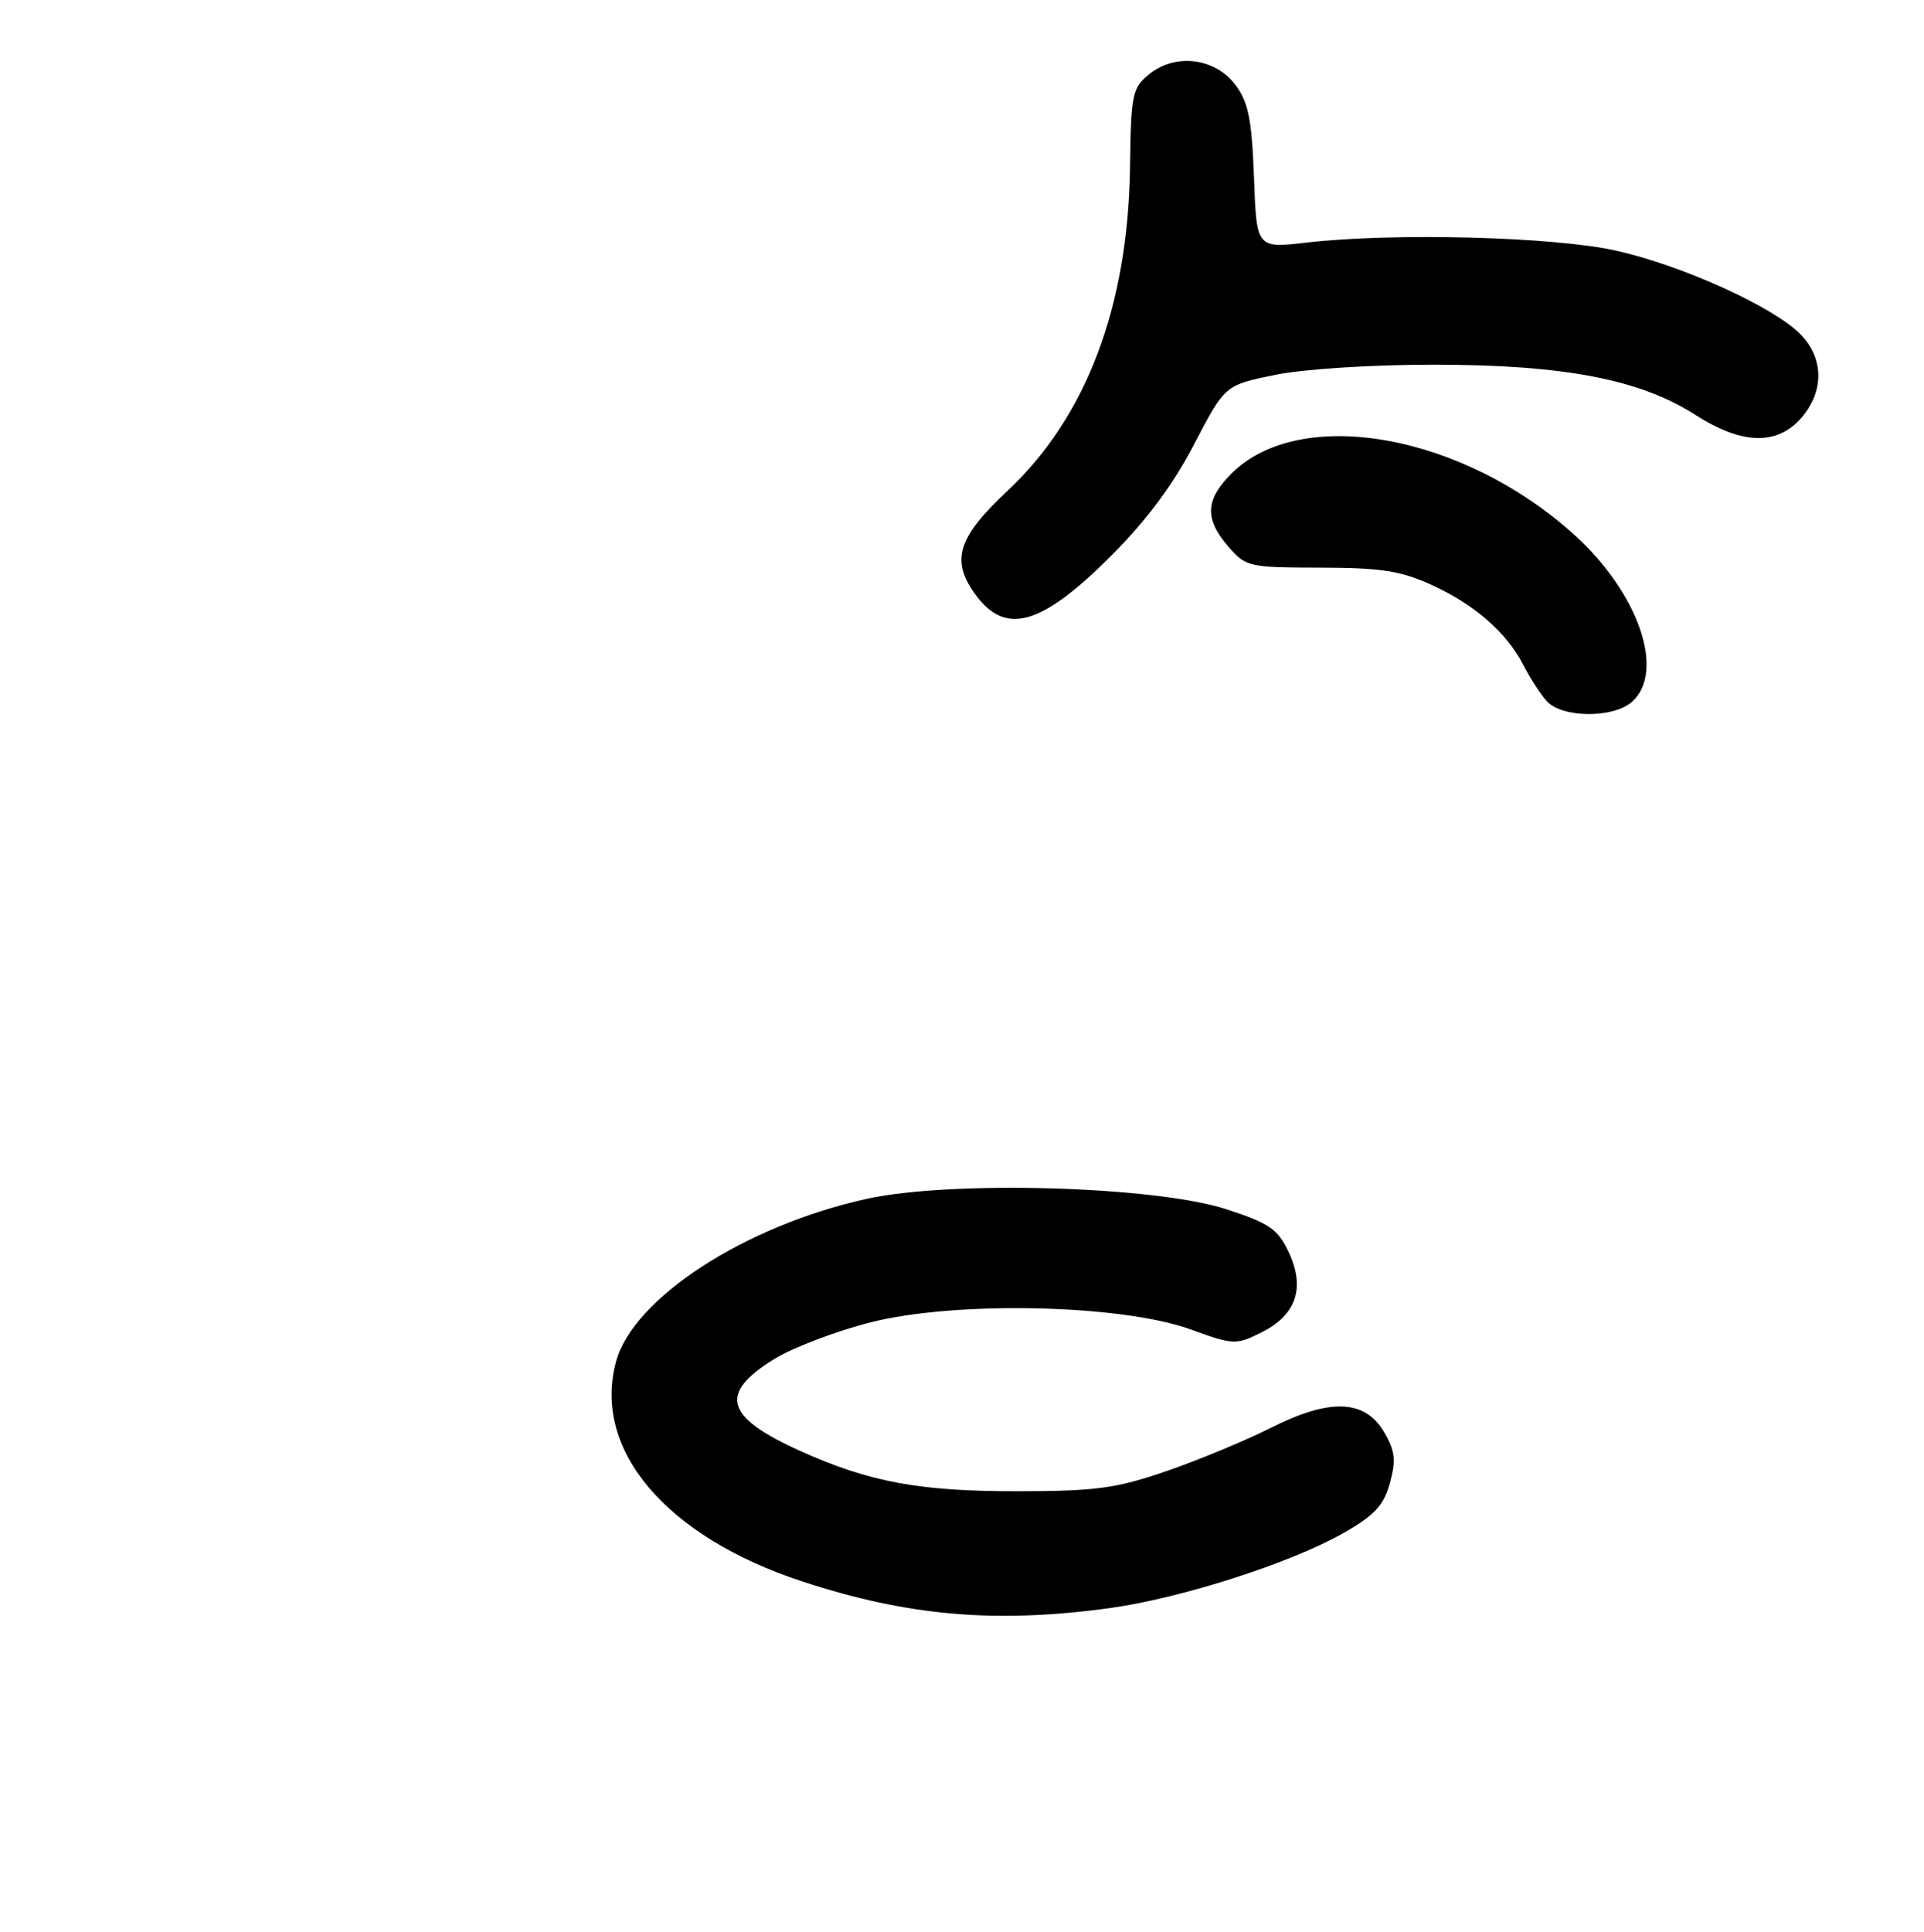 <?xml version="1.0" encoding="UTF-8" standalone="no"?>
<!DOCTYPE svg PUBLIC "-//W3C//DTD SVG 1.1//EN" "http://www.w3.org/Graphics/SVG/1.1/DTD/svg11.dtd" >
<svg xmlns="http://www.w3.org/2000/svg" xmlns:xlink="http://www.w3.org/1999/xlink" version="1.1" viewBox="0 0 256 257">
 <g >
 <path fill="currentColor"
d=" M 147.68 213.93 C 157.15 212.63 171.83 207.91 178.79 203.93 C 182.88 201.60 184.11 200.28 184.93 197.31 C 185.76 194.28 185.63 193.04 184.18 190.55 C 181.63 186.17 176.97 185.98 169.12 189.94 C 165.80 191.61 159.58 194.20 155.29 195.68 C 148.54 198.01 145.89 198.37 135.50 198.39 C 122.38 198.41 115.73 197.19 106.50 193.04 C 96.46 188.52 95.57 185.40 103.01 180.80 C 105.48 179.28 111.28 177.07 115.89 175.91 C 127.24 173.04 149.24 173.53 158.42 176.86 C 164.14 178.94 164.44 178.95 167.86 177.25 C 172.49 174.95 173.71 171.31 171.46 166.55 C 170.01 163.49 168.87 162.72 163.14 160.86 C 153.63 157.79 126.58 157.01 115.31 159.49 C 99.10 163.06 84.23 172.72 81.96 181.16 C 78.80 192.88 88.58 204.41 106.73 210.38 C 120.79 215.00 132.48 216.01 147.68 213.93 Z  M 217.17 93.35 C 221.60 89.34 218.05 78.98 209.61 71.28 C 194.78 57.75 173.03 53.82 163.83 63.02 C 160.37 66.48 160.26 69.03 163.41 72.69 C 165.75 75.41 166.14 75.50 175.66 75.52 C 183.76 75.53 186.39 75.94 190.50 77.82 C 196.23 80.44 200.50 84.18 202.71 88.50 C 203.55 90.15 204.93 92.29 205.78 93.25 C 207.78 95.53 214.69 95.59 217.17 93.35 Z  M 147.87 73.92 C 152.52 69.27 156.10 64.46 158.87 59.13 C 162.98 51.23 162.98 51.23 169.74 49.86 C 173.64 49.08 182.64 48.51 191.00 48.52 C 208.19 48.54 218.23 50.48 225.61 55.21 C 231.82 59.18 236.49 59.29 239.72 55.54 C 242.75 52.01 242.67 47.58 239.51 44.42 C 235.87 40.78 223.83 35.32 215.10 33.36 C 206.82 31.49 185.46 30.93 173.85 32.27 C 167.19 33.04 167.19 33.04 166.85 23.59 C 166.56 15.91 166.11 13.61 164.40 11.32 C 161.70 7.70 156.42 7.03 152.92 9.86 C 150.66 11.69 150.49 12.51 150.36 22.21 C 150.11 40.73 144.56 55.43 134.11 65.24 C 127.50 71.44 126.51 74.43 129.61 78.85 C 133.66 84.64 138.45 83.35 147.87 73.92 Z "/>
</g>
</svg>